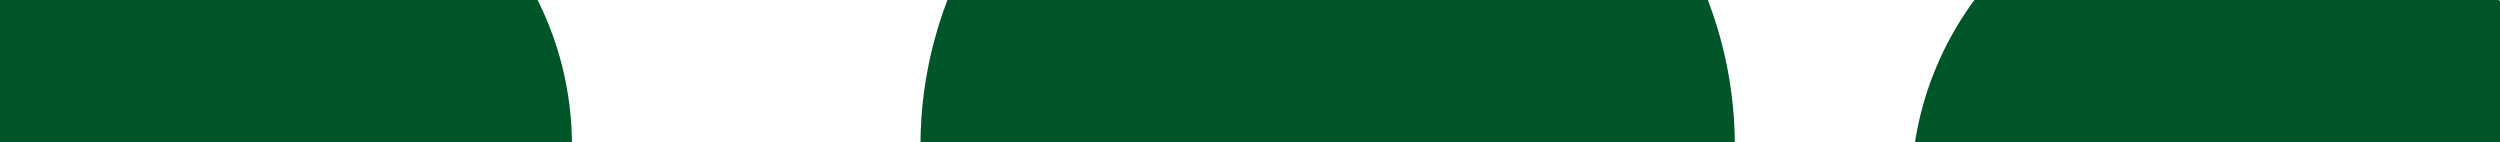 <svg width="1320" height="75" viewBox="0 0 1320 75" fill="none" xmlns="http://www.w3.org/2000/svg">
<g filter="url(#filter0_f_763_3983)">
<circle cx="130" cy="77" r="172" fill="#005529"/>
</g>
<g filter="url(#filter1_f_763_3983)">
<circle cx="701" cy="77" r="215" fill="#005529"/>
</g>
<g filter="url(#filter2_f_763_3983)">
<circle cx="1181" cy="102" r="172" fill="#005529"/>
</g>
<defs>
<filter id="filter0_f_763_3983" x="-242" y="-295" width="744" height="744" filterUnits="userSpaceOnUse" color-interpolation-filters="sRGB">
<feFlood flood-opacity="0" result="BackgroundImageFix"/>
<feBlend mode="normal" in="SourceGraphic" in2="BackgroundImageFix" result="shape"/>
<feGaussianBlur stdDeviation="100" result="effect1_foregroundBlur_763_3983"/>
</filter>
<filter id="filter1_f_763_3983" x="286" y="-338" width="830" height="830" filterUnits="userSpaceOnUse" color-interpolation-filters="sRGB">
<feFlood flood-opacity="0" result="BackgroundImageFix"/>
<feBlend mode="normal" in="SourceGraphic" in2="BackgroundImageFix" result="shape"/>
<feGaussianBlur stdDeviation="100" result="effect1_foregroundBlur_763_3983"/>
</filter>
<filter id="filter2_f_763_3983" x="809" y="-270" width="744" height="744" filterUnits="userSpaceOnUse" color-interpolation-filters="sRGB">
<feFlood flood-opacity="0" result="BackgroundImageFix"/>
<feBlend mode="normal" in="SourceGraphic" in2="BackgroundImageFix" result="shape"/>
<feGaussianBlur stdDeviation="100" result="effect1_foregroundBlur_763_3983"/>
</filter>
</defs>
</svg>
